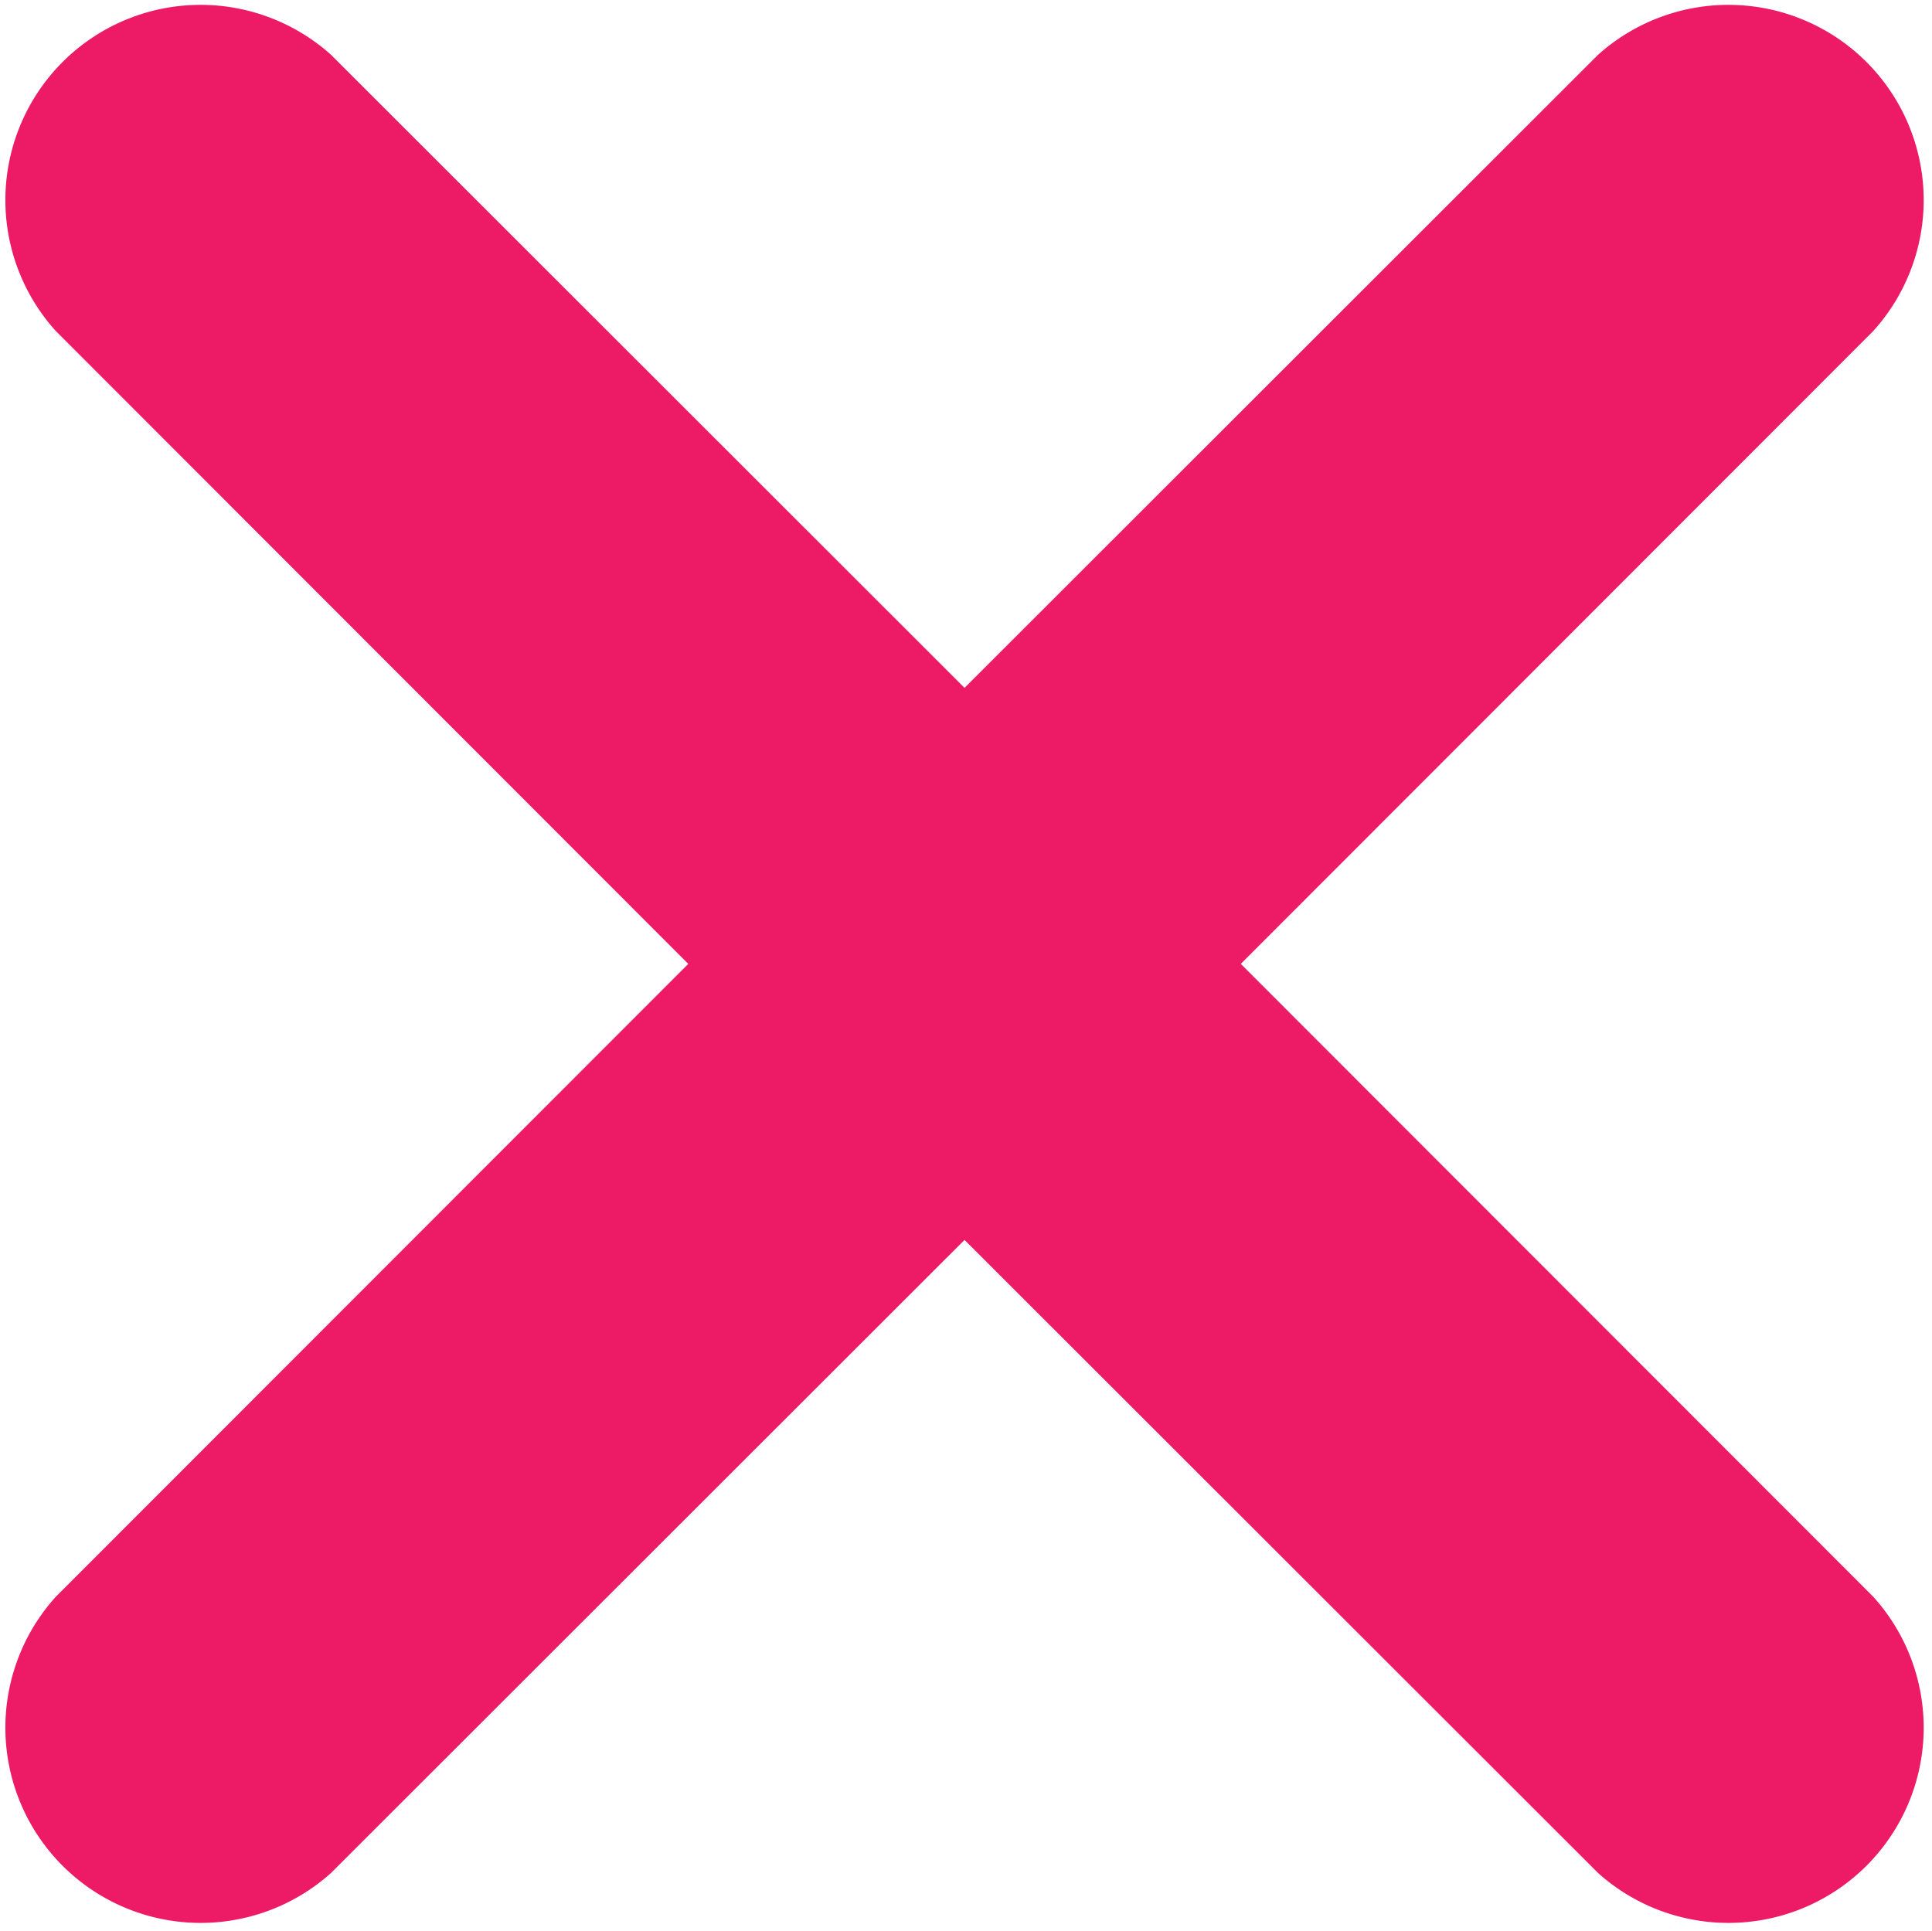 <svg xmlns="http://www.w3.org/2000/svg" width="9.895" height="9.89" viewBox="0 0 19.79 19.781">
  <path fill="#ed1b65" fill-rule="evenodd" d="M3732.83,730l6.48,6.485a2,2,0,0,1-2.82,2.829l-6.49-6.486-6.49,6.486a2,2,0,0,1-2.82-2.829l6.48-6.485-6.48-6.485a2,2,0,0,1,2.82-2.829l6.49,6.486,6.49-6.486a2,2,0,0,1,2.82,2.829Z" transform="translate(-3720.12 -720.125)"/>
</svg>
